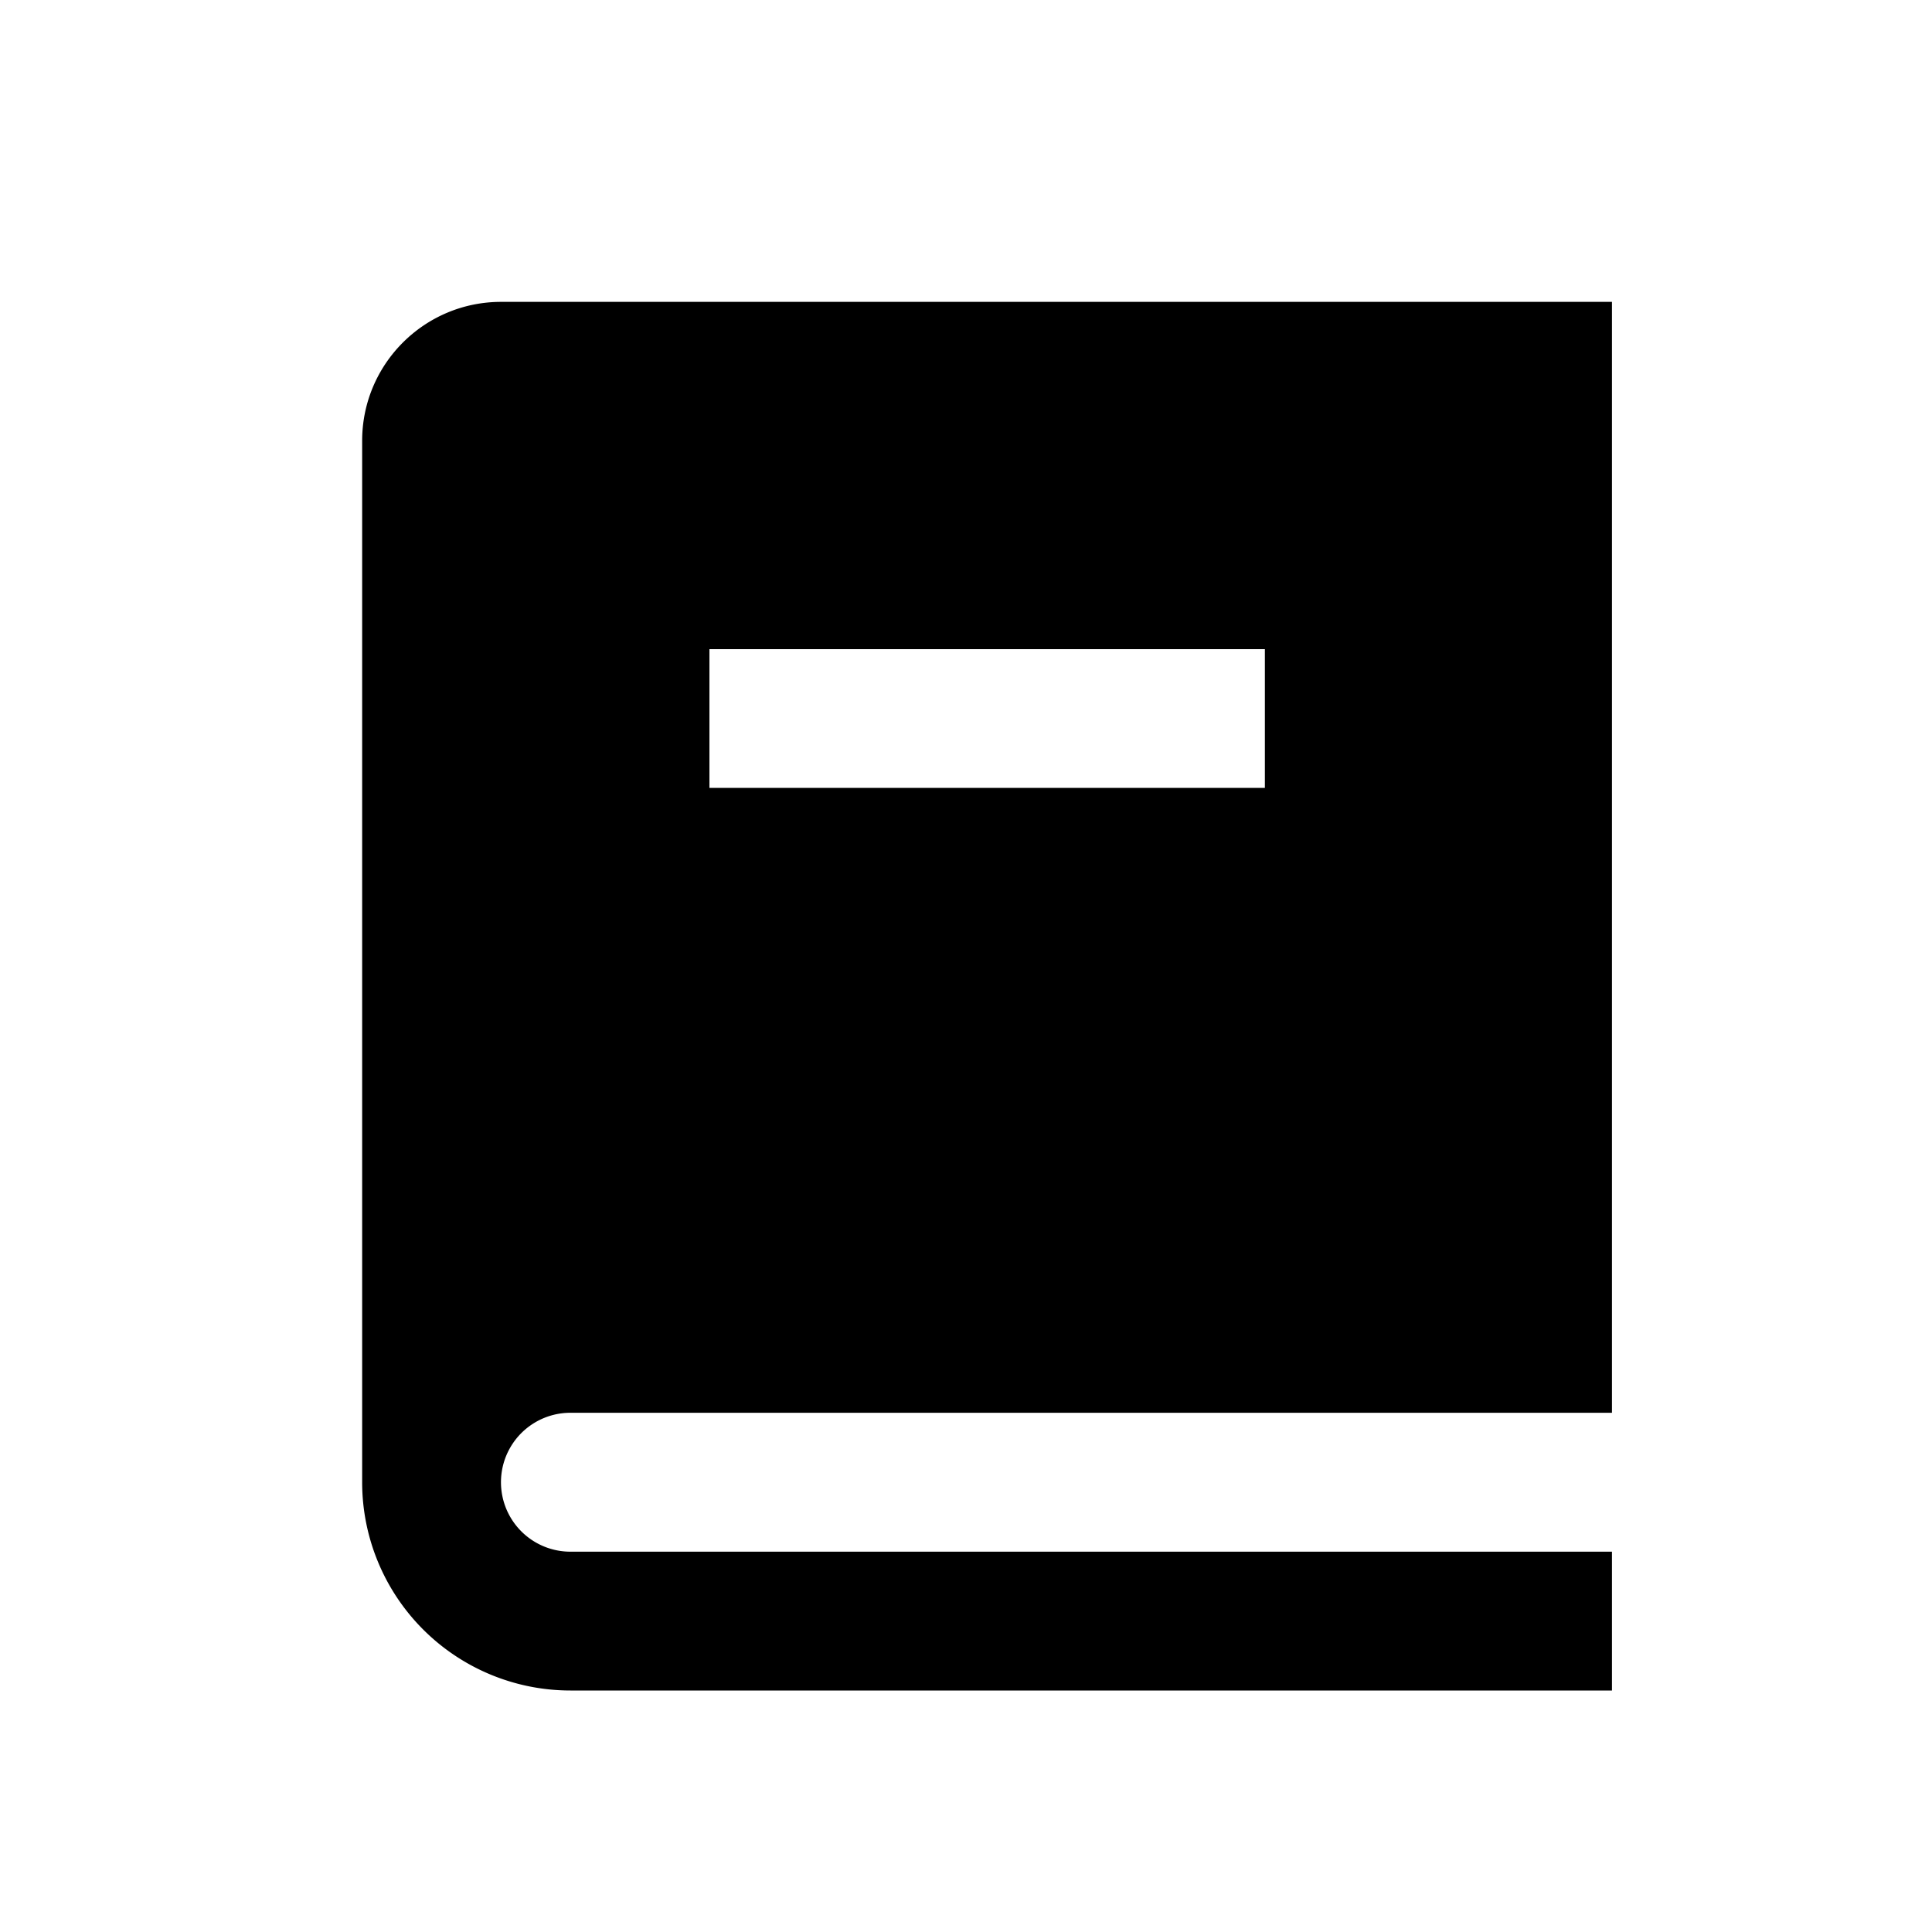 <svg viewBox="0 0 20 20" xmlns="http://www.w3.org/2000/svg">
    <path d="M7.344 8.156h5.75V6.72h-5.75v1.437Zm9.344 6.469H5.905a.719.719 0 0 0 0 1.438h10.782V17.5H5.905a2.156 2.156 0 0 1-2.156-2.156V4.563c0-.794.644-1.438 1.438-1.438h11.5v11.5Z"/>
</svg>
